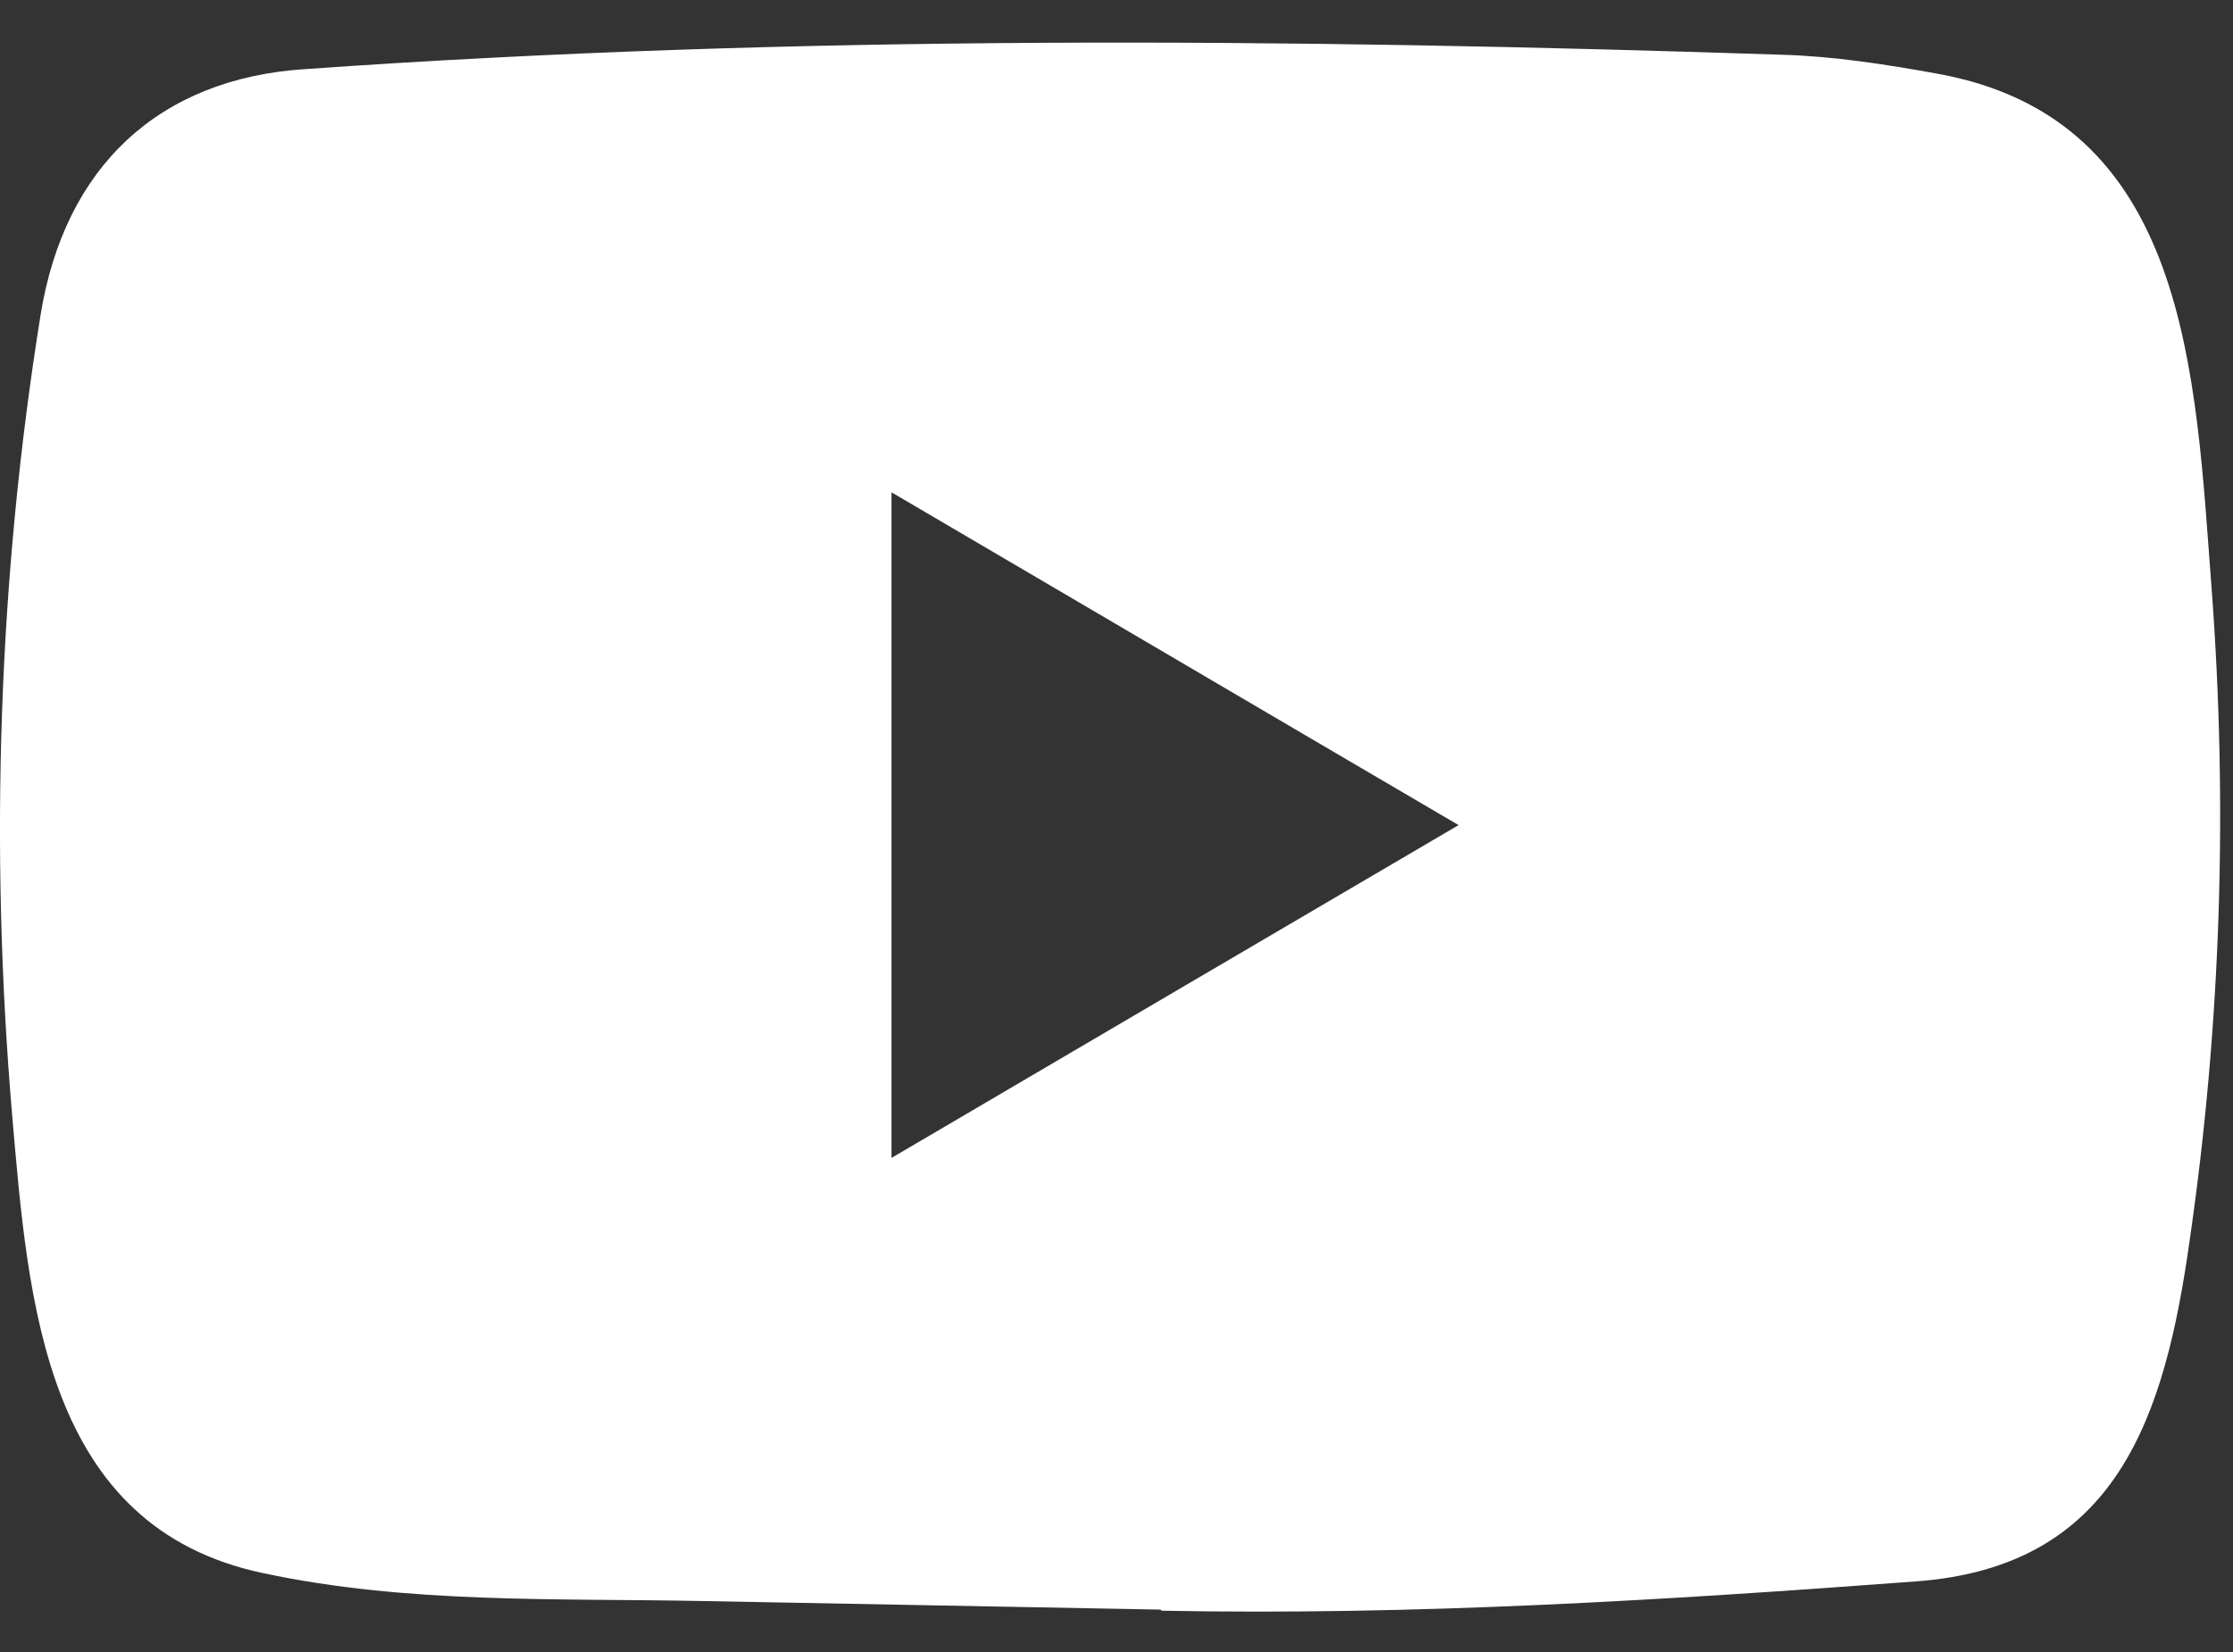<svg width="50" height="37" viewBox="0 0 50 37" fill="none" xmlns="http://www.w3.org/2000/svg">
<rect x="0" y="0" width="50" height="37" fill="#333333" stroke="none"/>
<path id="YouTube" d="M25.958 36.05L15.758 35.859C12.456 35.793 9.146 35.925 5.908 35.237C0.983 34.209 0.634 29.168 0.269 24.939C-0.234 18.994 -0.039 12.941 0.91 7.046C1.446 3.738 3.555 1.764 6.817 1.549C17.828 0.769 28.911 0.862 39.897 1.226C41.057 1.259 42.226 1.441 43.37 1.649C49.017 2.66 49.155 8.373 49.521 13.182C49.886 18.041 49.732 22.925 49.034 27.751C48.474 31.746 47.403 35.097 42.883 35.42C37.219 35.843 31.686 36.184 26.006 36.075C26.006 36.05 25.974 36.05 25.958 36.05ZM19.962 25.934C24.23 23.43 28.416 20.967 32.66 18.48C28.384 15.976 24.205 13.513 19.962 11.026V25.934Z" fill="white"/>
</svg>
